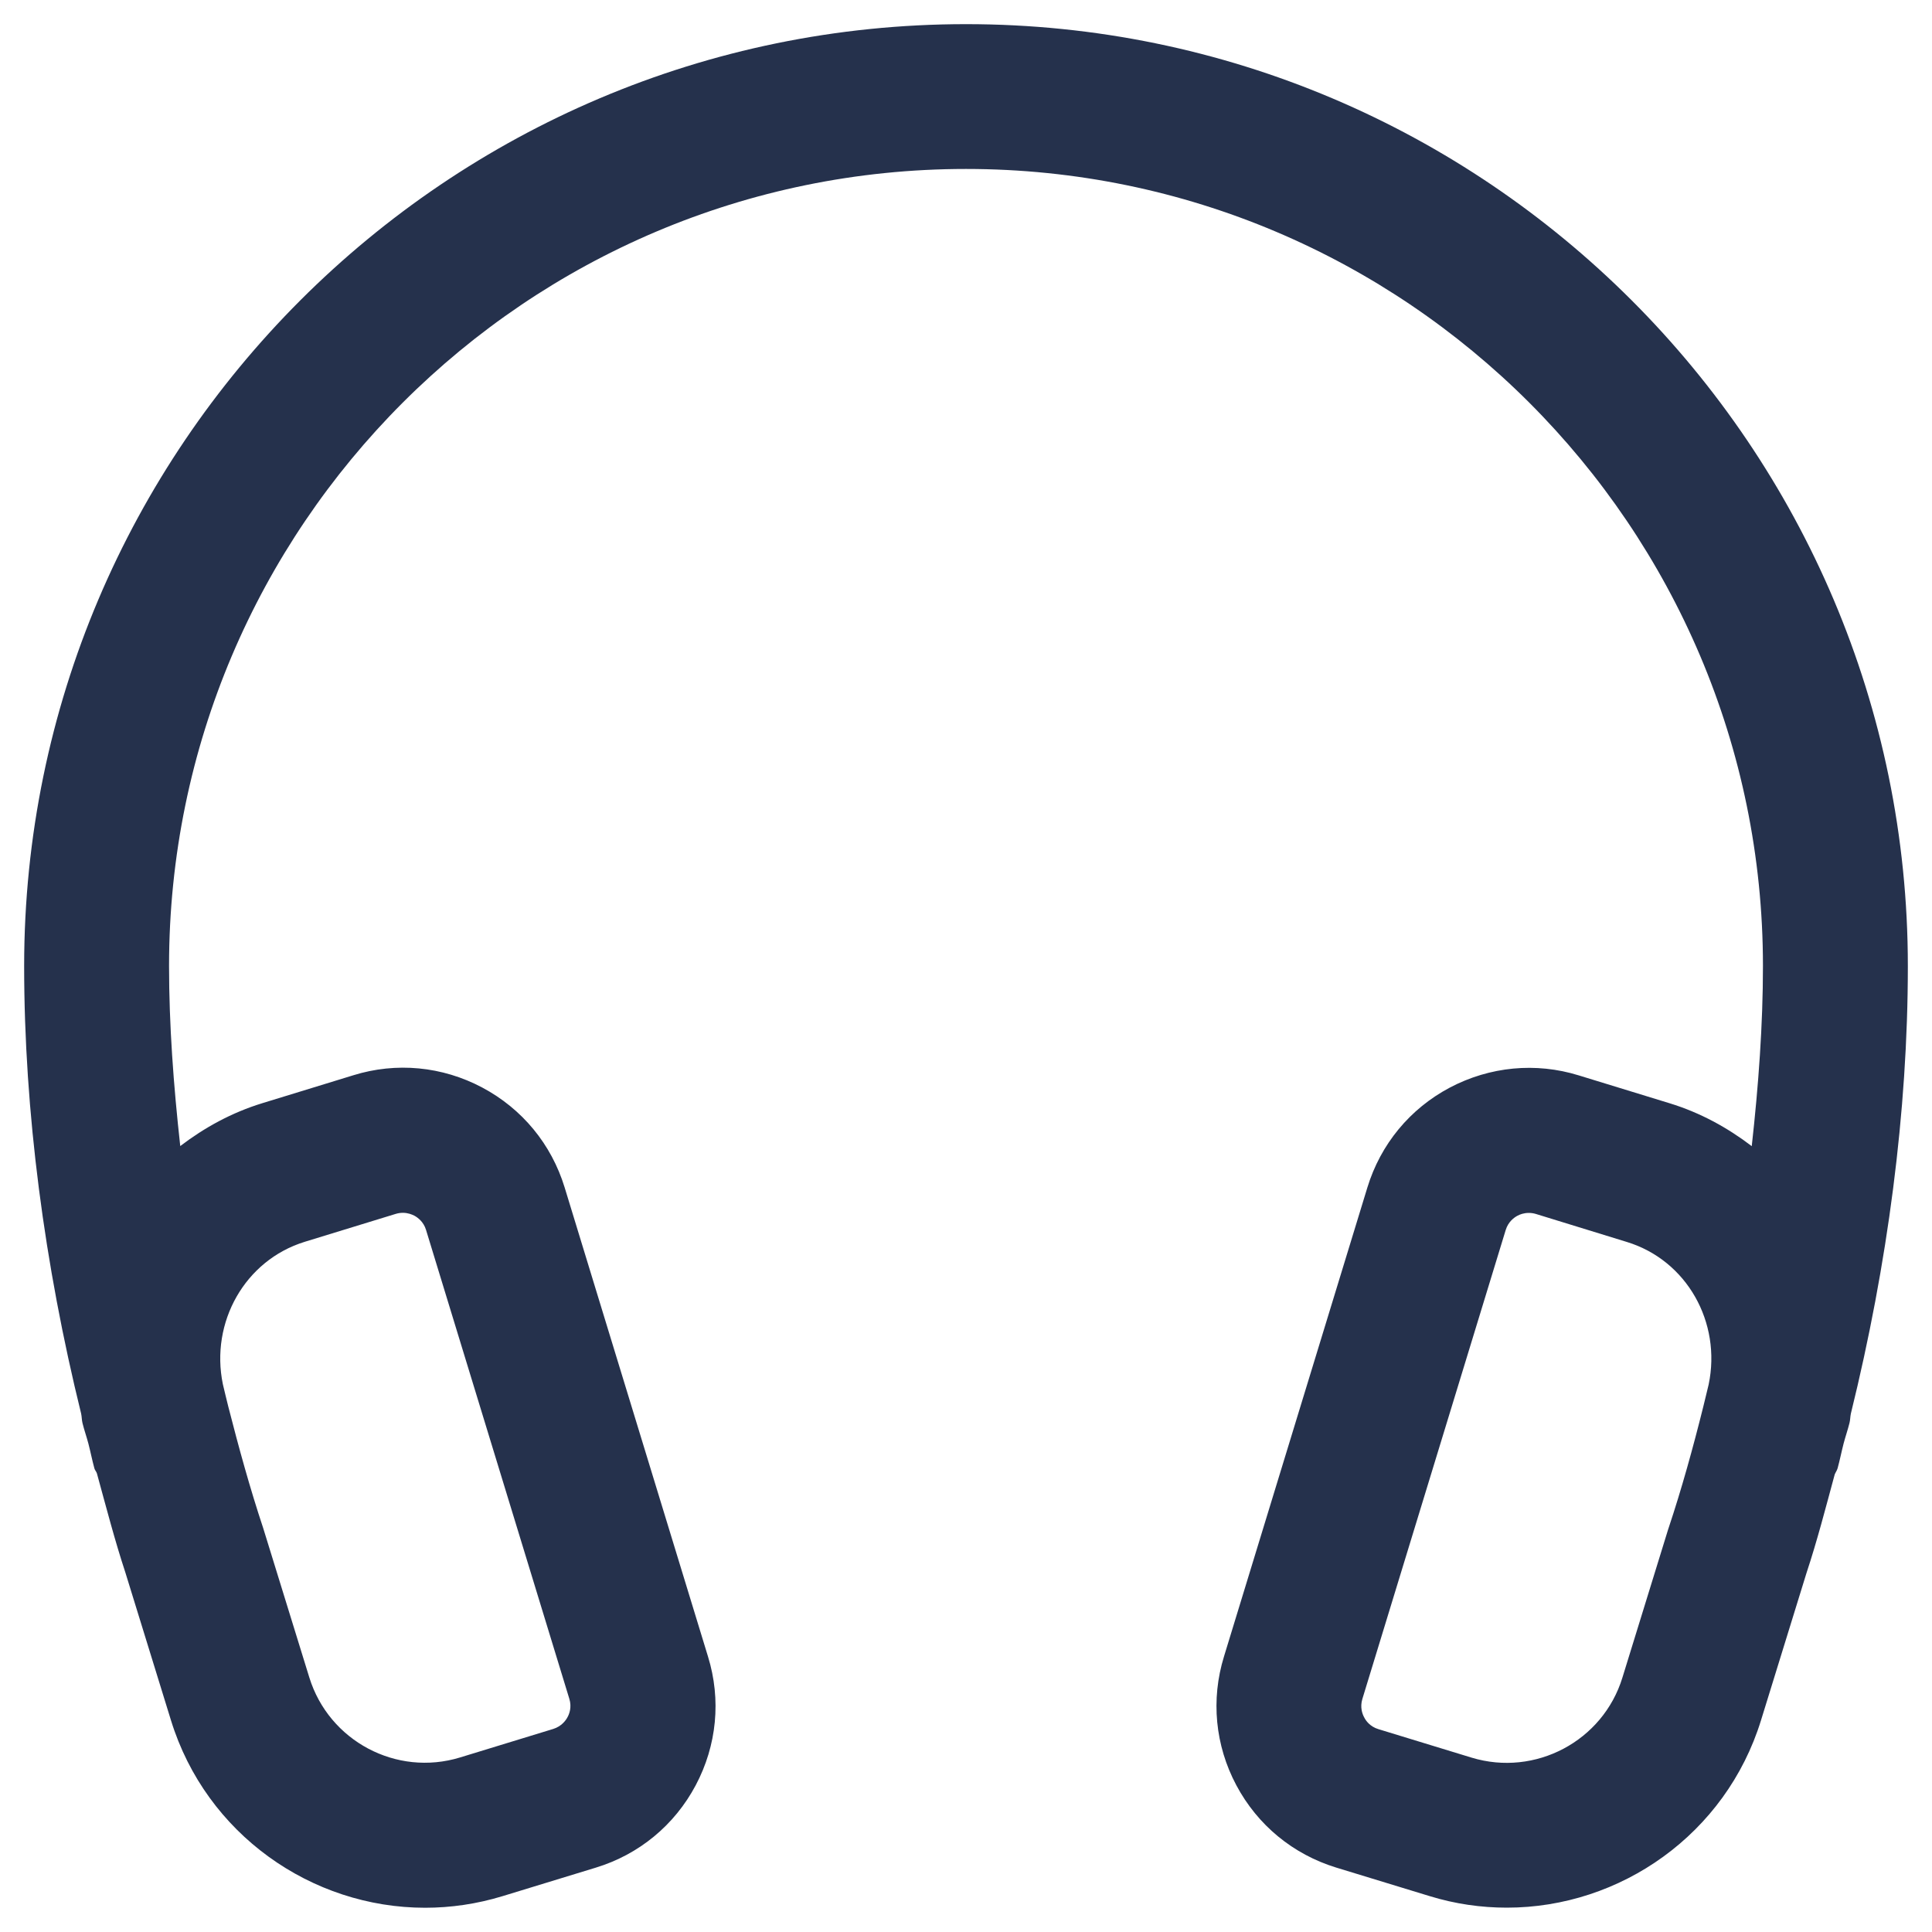 <svg width="20" height="20" viewBox="0 0 20 20" fill="none" xmlns="http://www.w3.org/2000/svg">
<path d="M19.16 14.634C19.54 13.094 19.75 11.505 19.75 10C19.75 4.624 15.376 0.25 10 0.25C4.624 0.25 0.25 4.624 0.25 10C0.25 11.505 0.46 13.093 0.84 14.634C0.847 14.667 0.846 14.7 0.854 14.732C0.872 14.805 0.896 14.872 0.915 14.944C0.937 15.029 0.954 15.116 0.977 15.2C0.982 15.22 0.997 15.233 1.003 15.252C1.098 15.598 1.189 15.949 1.297 16.276L1.77 17.809C2.134 18.988 3.226 19.749 4.401 19.749C4.667 19.749 4.936 19.71 5.202 19.629L6.167 19.334C6.614 19.198 6.982 18.895 7.202 18.481C7.421 18.068 7.467 17.595 7.329 17.148L5.845 12.292C5.708 11.845 5.406 11.478 4.992 11.258C4.578 11.038 4.102 10.993 3.658 11.131L2.716 11.42C2.399 11.517 2.116 11.673 1.866 11.864C1.796 11.234 1.75 10.607 1.75 9.999C1.75 5.45 5.451 1.749 10 1.749C14.549 1.749 18.25 5.45 18.25 9.999C18.25 10.608 18.204 11.235 18.134 11.865C17.884 11.674 17.601 11.518 17.284 11.421L16.342 11.132C15.899 10.995 15.423 11.04 15.008 11.259C14.595 11.478 14.292 11.845 14.155 12.293L12.671 17.147C12.533 17.594 12.579 18.068 12.798 18.48C13.018 18.894 13.386 19.196 13.832 19.333L14.798 19.628C15.064 19.71 15.333 19.748 15.599 19.748C16.774 19.748 17.866 18.987 18.23 17.808L18.701 16.283C18.811 15.951 18.9 15.606 18.993 15.263C19.002 15.241 19.016 15.223 19.023 15.199C19.046 15.115 19.063 15.028 19.085 14.943C19.104 14.871 19.128 14.802 19.146 14.73C19.154 14.699 19.153 14.667 19.16 14.634ZM3.155 12.855L4.097 12.566C4.123 12.558 4.148 12.555 4.171 12.555C4.223 12.555 4.264 12.572 4.288 12.584C4.322 12.602 4.384 12.646 4.41 12.731L5.894 17.587C5.92 17.672 5.894 17.742 5.875 17.776C5.857 17.81 5.813 17.871 5.727 17.898L4.763 18.193C4.103 18.395 3.405 18.022 3.202 17.365L2.724 15.817C2.588 15.408 2.472 14.986 2.363 14.56C2.343 14.483 2.326 14.406 2.307 14.329C2.175 13.688 2.535 13.046 3.155 12.855ZM17.273 15.819C17.271 15.824 17.27 15.829 17.268 15.834L16.795 17.367C16.593 18.024 15.893 18.395 15.234 18.195L14.269 17.9C14.183 17.874 14.139 17.813 14.122 17.778C14.103 17.744 14.077 17.674 14.103 17.588L15.587 12.733C15.613 12.647 15.675 12.603 15.709 12.585C15.733 12.572 15.774 12.556 15.826 12.556C15.849 12.556 15.874 12.559 15.9 12.567L16.842 12.857C17.462 13.047 17.822 13.689 17.688 14.332C17.668 14.409 17.652 14.487 17.632 14.563C17.526 14.988 17.409 15.411 17.273 15.819Z" fill="#25314C"/>
</svg>
